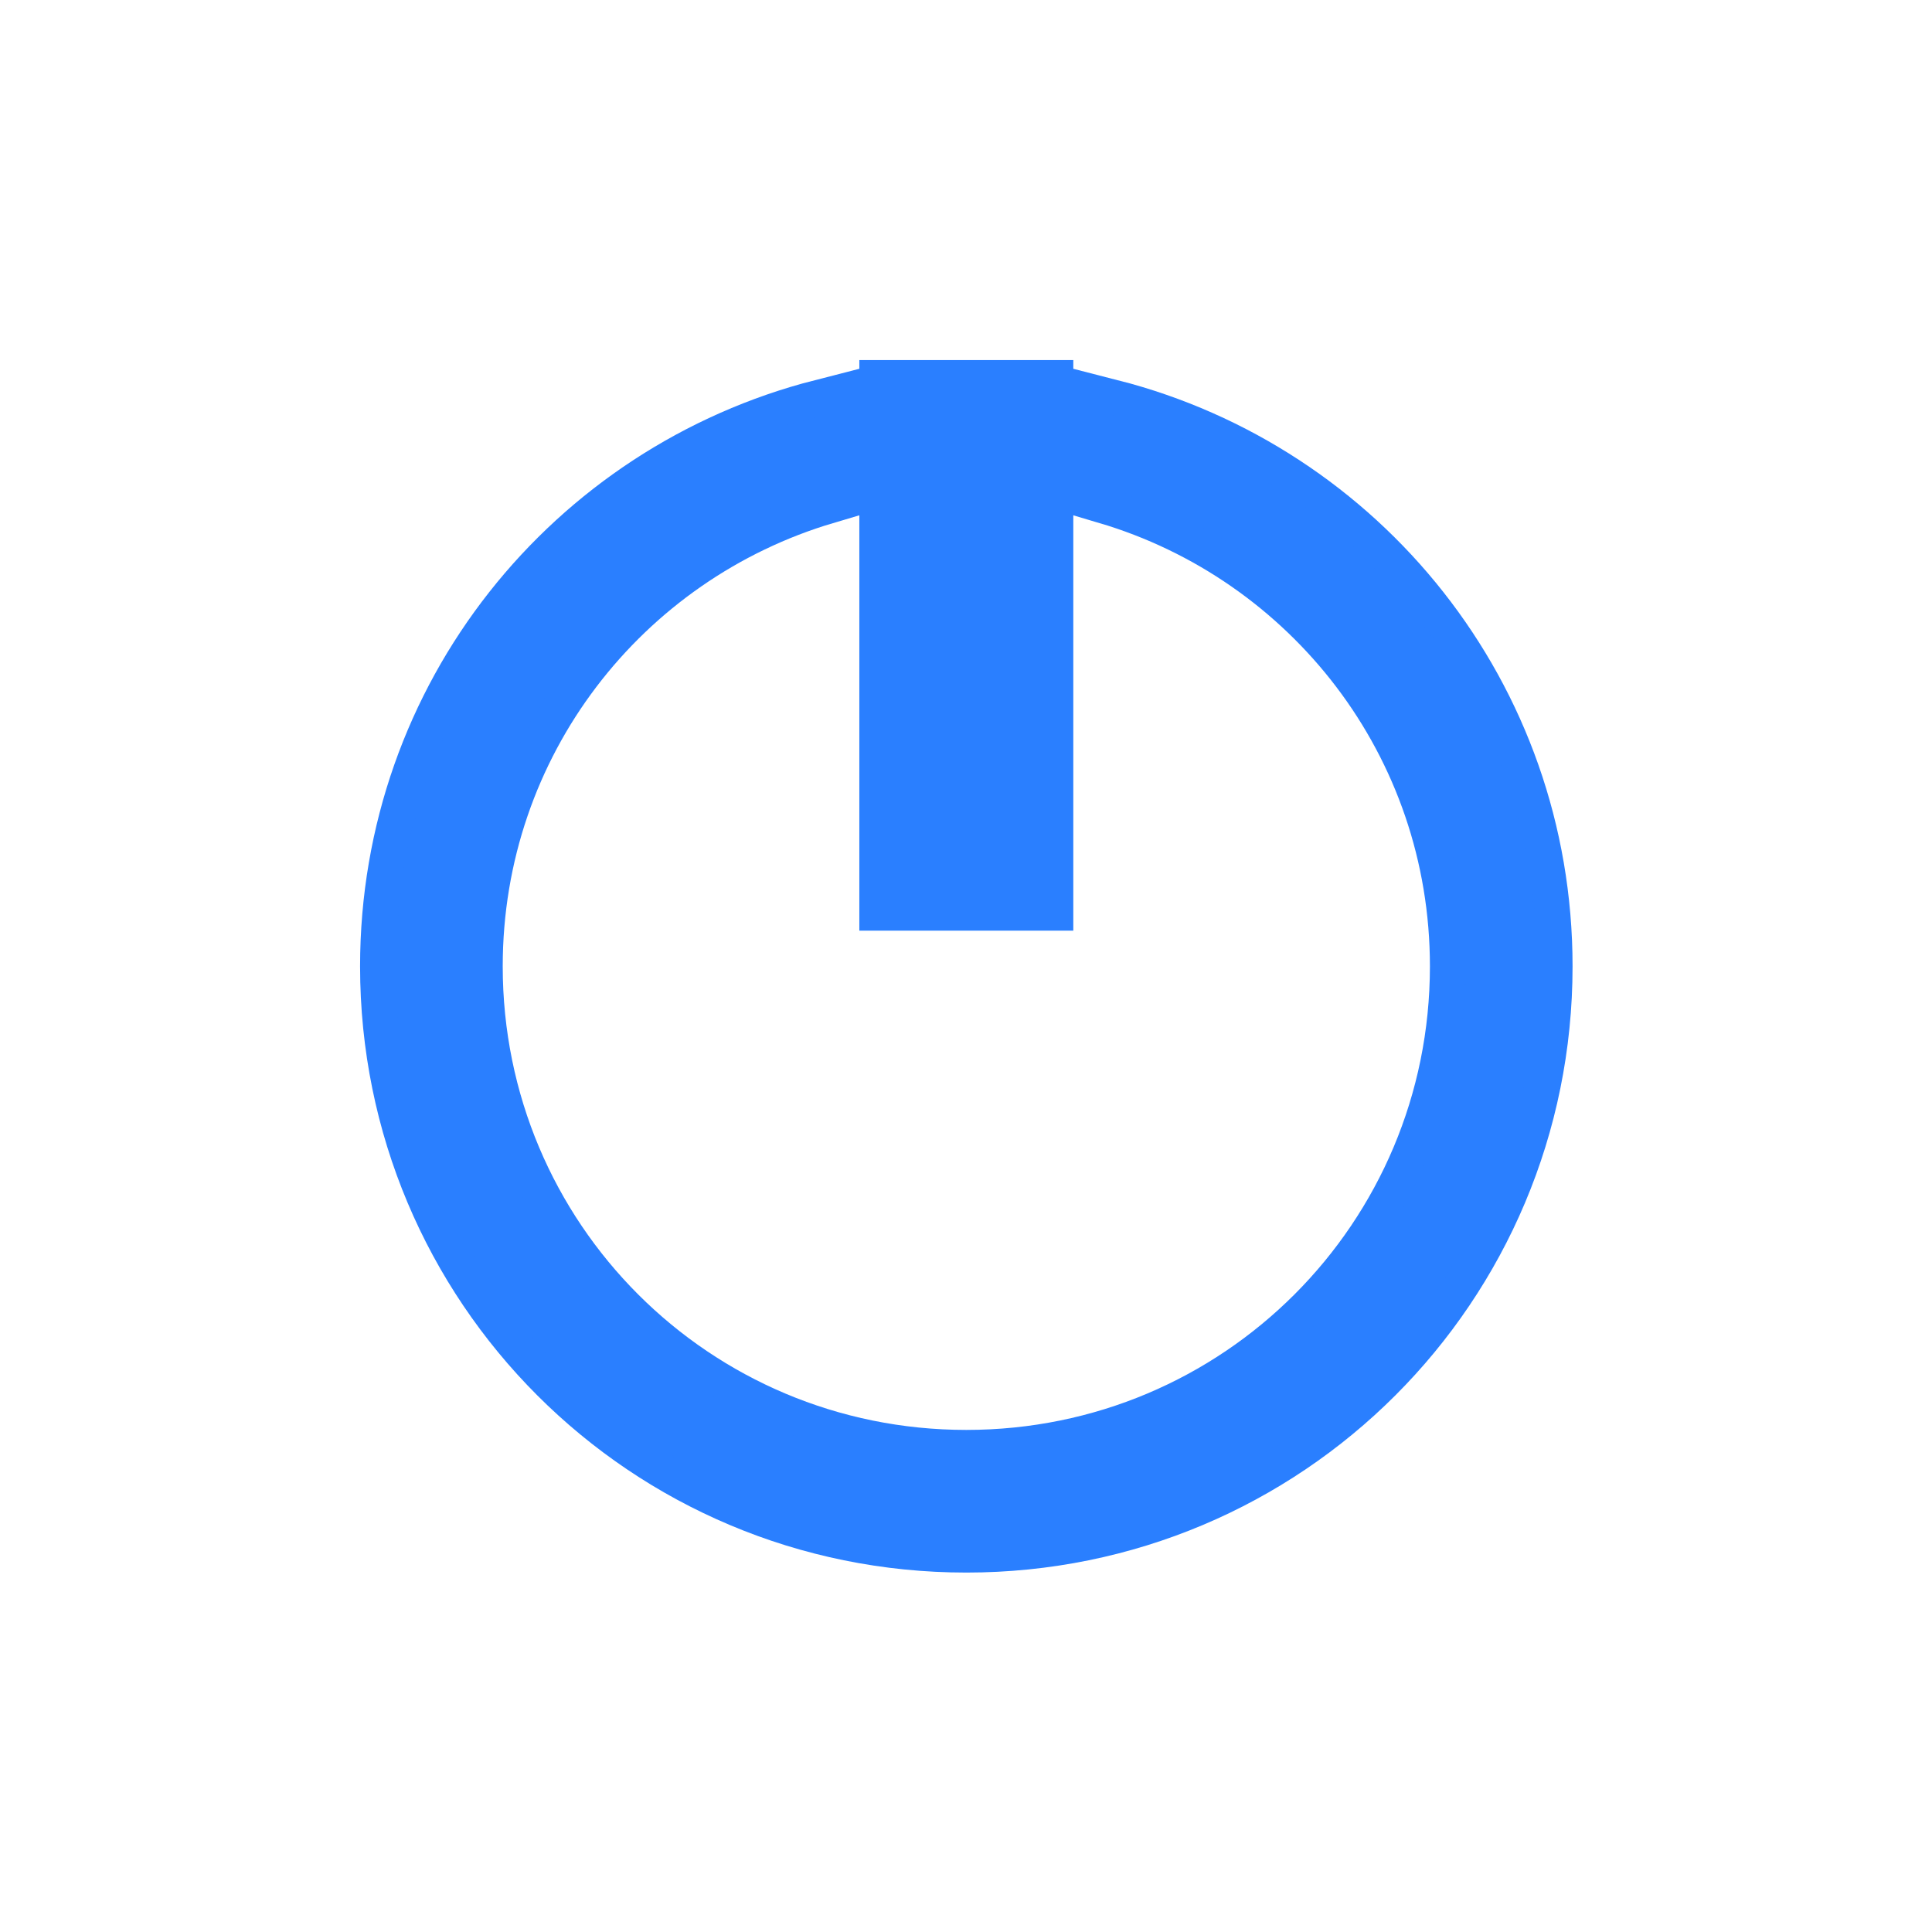 <?xml version="1.0" encoding="UTF-8" standalone="no"?>
<svg
   xmlns:dc="http://purl.org/dc/elements/1.1/"
   xmlns:cc="http://creativecommons.org/ns#"
   xmlns:rdf="http://www.w3.org/1999/02/22-rdf-syntax-ns#"
   xmlns:svg="http://www.w3.org/2000/svg"
   xmlns="http://www.w3.org/2000/svg"
   xmlns:sodipodi="http://sodipodi.sourceforge.net/DTD/sodipodi-0.dtd"
   xmlns:inkscape="http://www.inkscape.org/namespaces/inkscape"
   viewBox="0 0 24 24"
   version="1.1"
   id="svg8"
   sodipodi:docname="shutdown_blur.svg"
   inkscape:version="0.92.4 5da689c313, 2019-01-14">
  <sodipodi:namedview
     pagecolor="#ffffff"
     bordercolor="#666666"
     borderopacity="1"
     objecttolerance="10"
     gridtolerance="10"
     guidetolerance="10"
     inkscape:pageopacity="0"
     inkscape:pageshadow="2"
     inkscape:window-width="1920"
     inkscape:window-height="1080"
     id="namedview10"
     showgrid="false"
     inkscape:zoom="9.8333333"
     inkscape:cx="-9.2542368"
     inkscape:cy="12"
     inkscape:window-x="0"
     inkscape:window-y="0"
     inkscape:window-maximized="1"
     inkscape:current-layer="svg8"
     inkscape:pagecheckerboard="true" />
  <defs
     id="defs3051">
    <style
       type="text/css"
       id="current-color-scheme">
      .ColorScheme-Text {
        color:#232629;
      }
      </style>
    <filter
       inkscape:collect="always"
       style="color-interpolation-filters:sRGB"
       id="filter826"
       x="-0.24"
       width="1.48"
       y="-0.24"
       height="1.48">
      <feGaussianBlur
         inkscape:collect="always"
         stdDeviation="1.6"
         id="feGaussianBlur828" />
    </filter>
  </defs>
  <g
     style="fill:#2a7fff;fill-opacity:1;stroke:#2a7fff;filter:url(#filter826)"
     id="g816"
     transform="matrix(0.886,0,0,0.886,2.258,2.258)">
    <path
       inkscape:connector-curvature="0"
       id="path814"
       class="ColorScheme-Text"
       d="m 10,3 v 7 h 2 V 3 Z M 9,3.266 C 5.544,4.15 3,7.261 3,11 c 0,4.432 3.568,8 8,8 4.432,0 8,-3.568 8,-8 C 19,7.261 16.456,4.15 13,3.266 V 4.303 C 15.895,5.16 18,7.82 18,11 18,14.878 14.878,18 11,18 7.122,18 4,14.878 4,11 4,7.82 6.105,5.16 9,4.303 Z"
       style="color:#232629;fill:#2a7fff;fill-opacity:1;stroke:#2a7fff" />
  </g>
  <g
     transform="matrix(0.886,0,0,0.886,2.258,2.258)"
     id="g6"
     style="fill:#2a7fff;fill-opacity:1">
    <path
       style="color:#232629;fill:#2a7fff;fill-opacity:1;stroke:none"
       d="m 10,3 v 7 h 2 V 3 Z M 9,3.266 C 5.544,4.15 3,7.261 3,11 c 0,4.432 3.568,8 8,8 4.432,0 8,-3.568 8,-8 C 19,7.261 16.456,4.15 13,3.266 V 4.303 C 15.895,5.16 18,7.82 18,11 18,14.878 14.878,18 11,18 7.122,18 4,14.878 4,11 4,7.82 6.105,5.16 9,4.303 Z"
       class="ColorScheme-Text"
       id="path4"
       inkscape:connector-curvature="0" />
  </g>
</svg>
